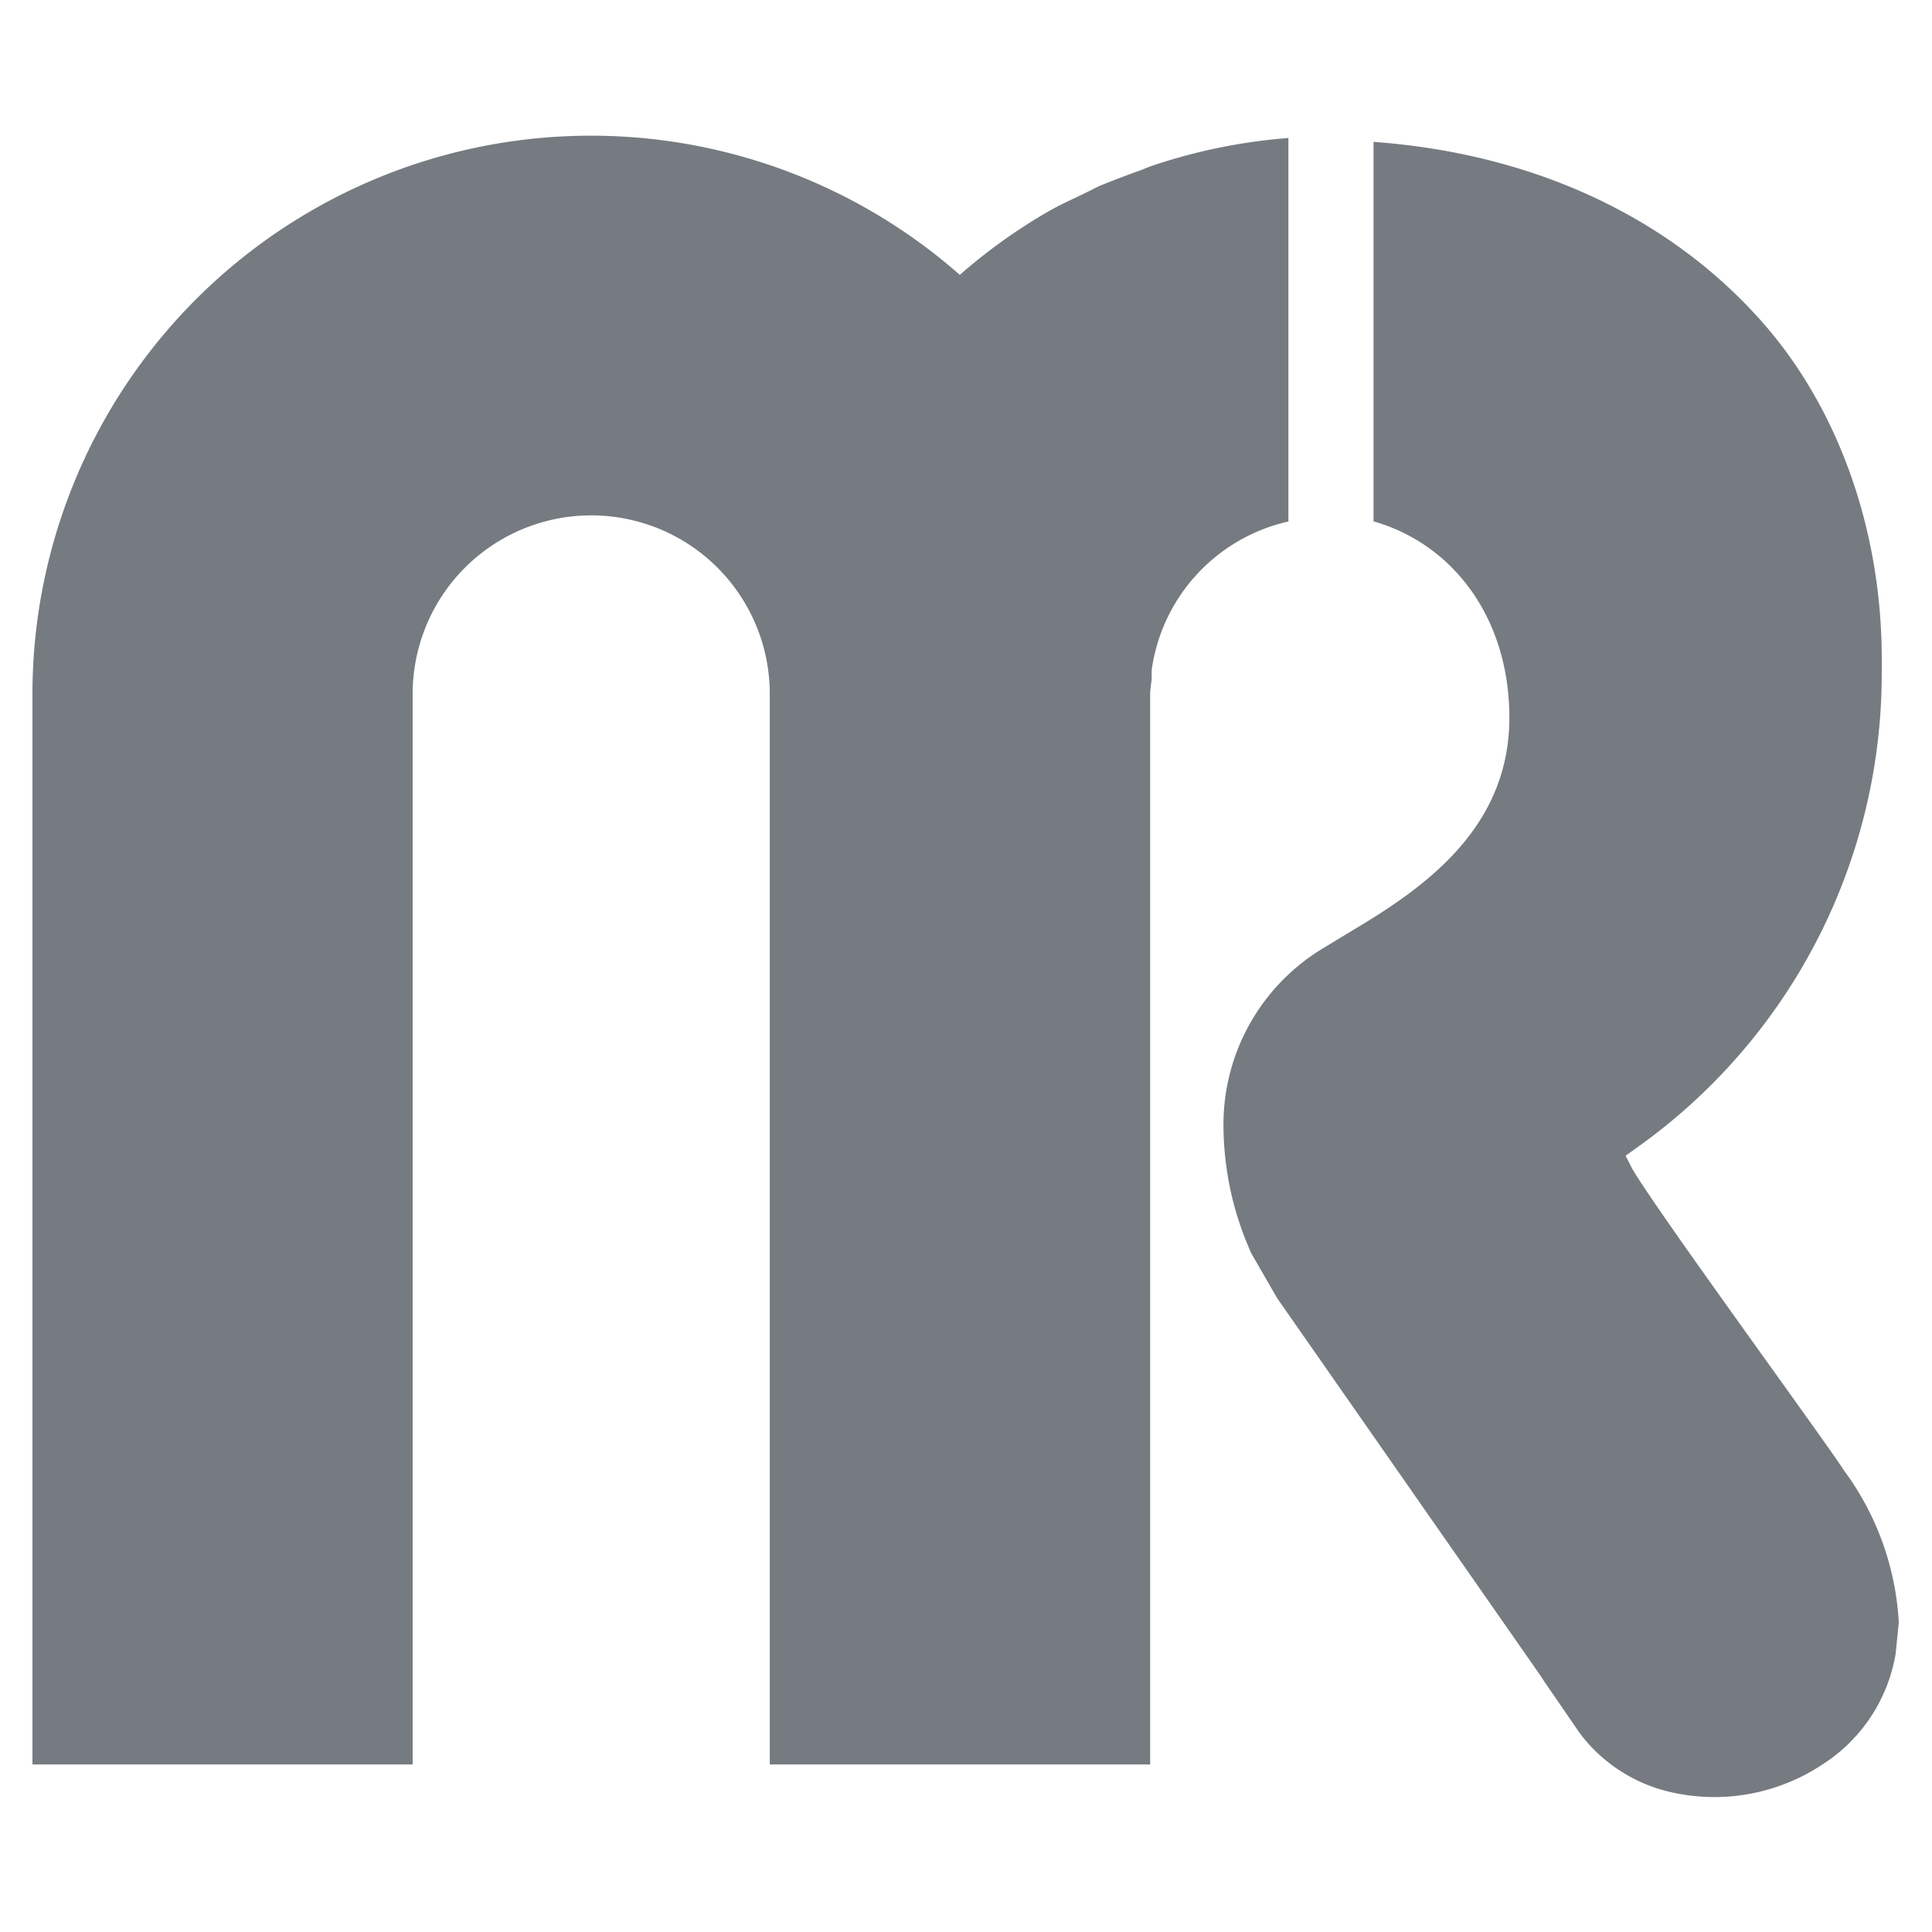 <svg data-name="ruby mine" xmlns="http://www.w3.org/2000/svg" viewBox="0 0 128 128"><path fill="#757b80" d="M122.19 97.45c-1.28-2-13.17-18.24-14.14-20.19l-.35-.69.64-.46a38.51 38.51 0 0016.33-31.41v-1.06c0-8.69-3-17-8.34-22.77-6.2-6.76-15.11-10.73-25.33-11.47v25.14c5.37 1.54 9 6.52 9 13 0 7.4-5.73 11.34-10.54 14.19l-1.91 1.16a13.63 13.63 0 00-6.49 11.89 20.74 20.74 0 001.85 8.27l1.7 2.95 17.44 25 .28.43 2.35 3.42a10.44 10.44 0 006 3.88 12.94 12.94 0 0010-1.79 10.83 10.83 0 004.91-7.37l.21-2.08a18.65 18.65 0 00-3.61-10.04z"/><path fill="#757b80" d="M85.39 9.14A37.23 37.23 0 0076.28 11c-.26.09-.51.21-.77.3-.89.32-1.76.65-2.62 1-.33.15-.65.33-1 .49-.85.42-1.72.8-2.54 1.28a36.86 36.86 0 00-5.76 4.14A37 37 0 002.15 46a.61.61 0 000 .12v70.78h25.19V46.15a.78.78 0 010-.12A11.82 11.82 0 0151 45.92V46a.63.63 0 000 .12v70.78h25.2V46.14v-.08-.1a8.8 8.8 0 01.1-.92v-.64a11.75 11.75 0 019.06-9.85V9.14z"/></svg>